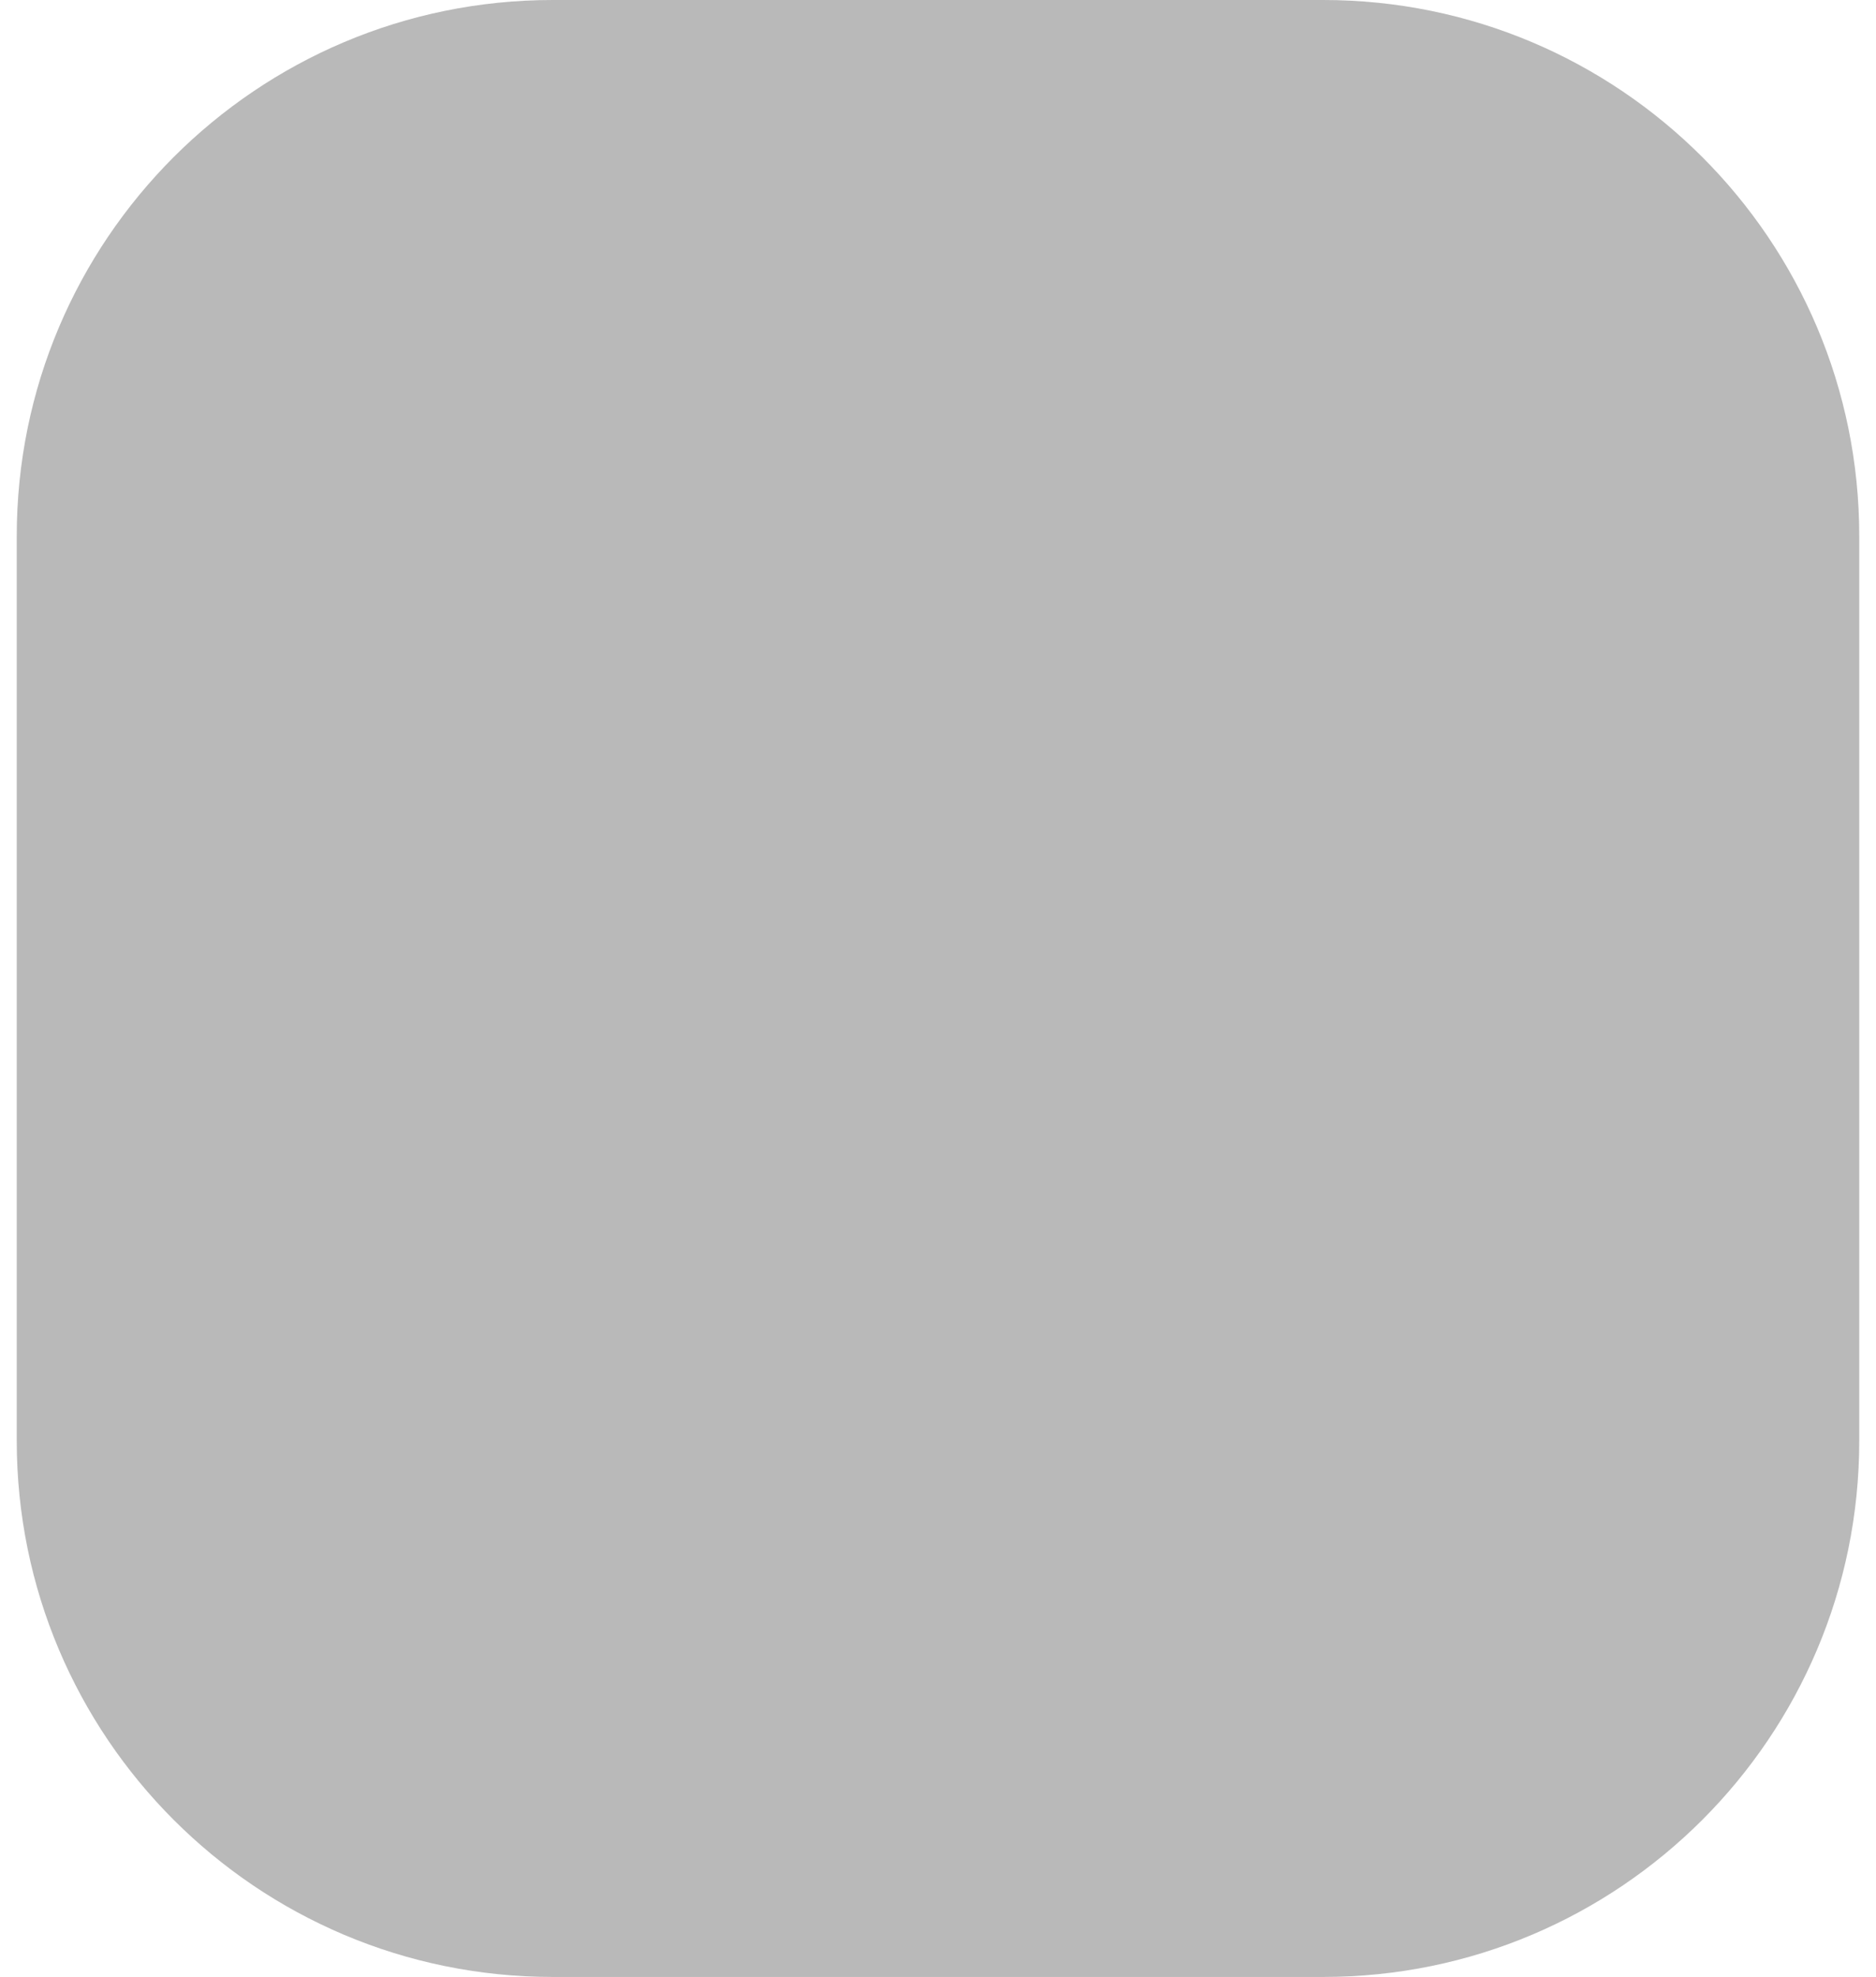 <svg width="112" height="118" viewBox="0 0 112 118" fill="none" xmlns="http://www.w3.org/2000/svg" xmlns:xlink="http://www.w3.org/1999/xlink">
<path d="M1,32C1,14.327 15.327,0 33,0L79,0C96.673,0 111,14.327 111,32L111,86C111,103.673 96.673,118 79,118L33,118C15.327,118 1,103.673 1,86L1,32Z" fill="#808080" fill-opacity="0.55"/>
</svg>
